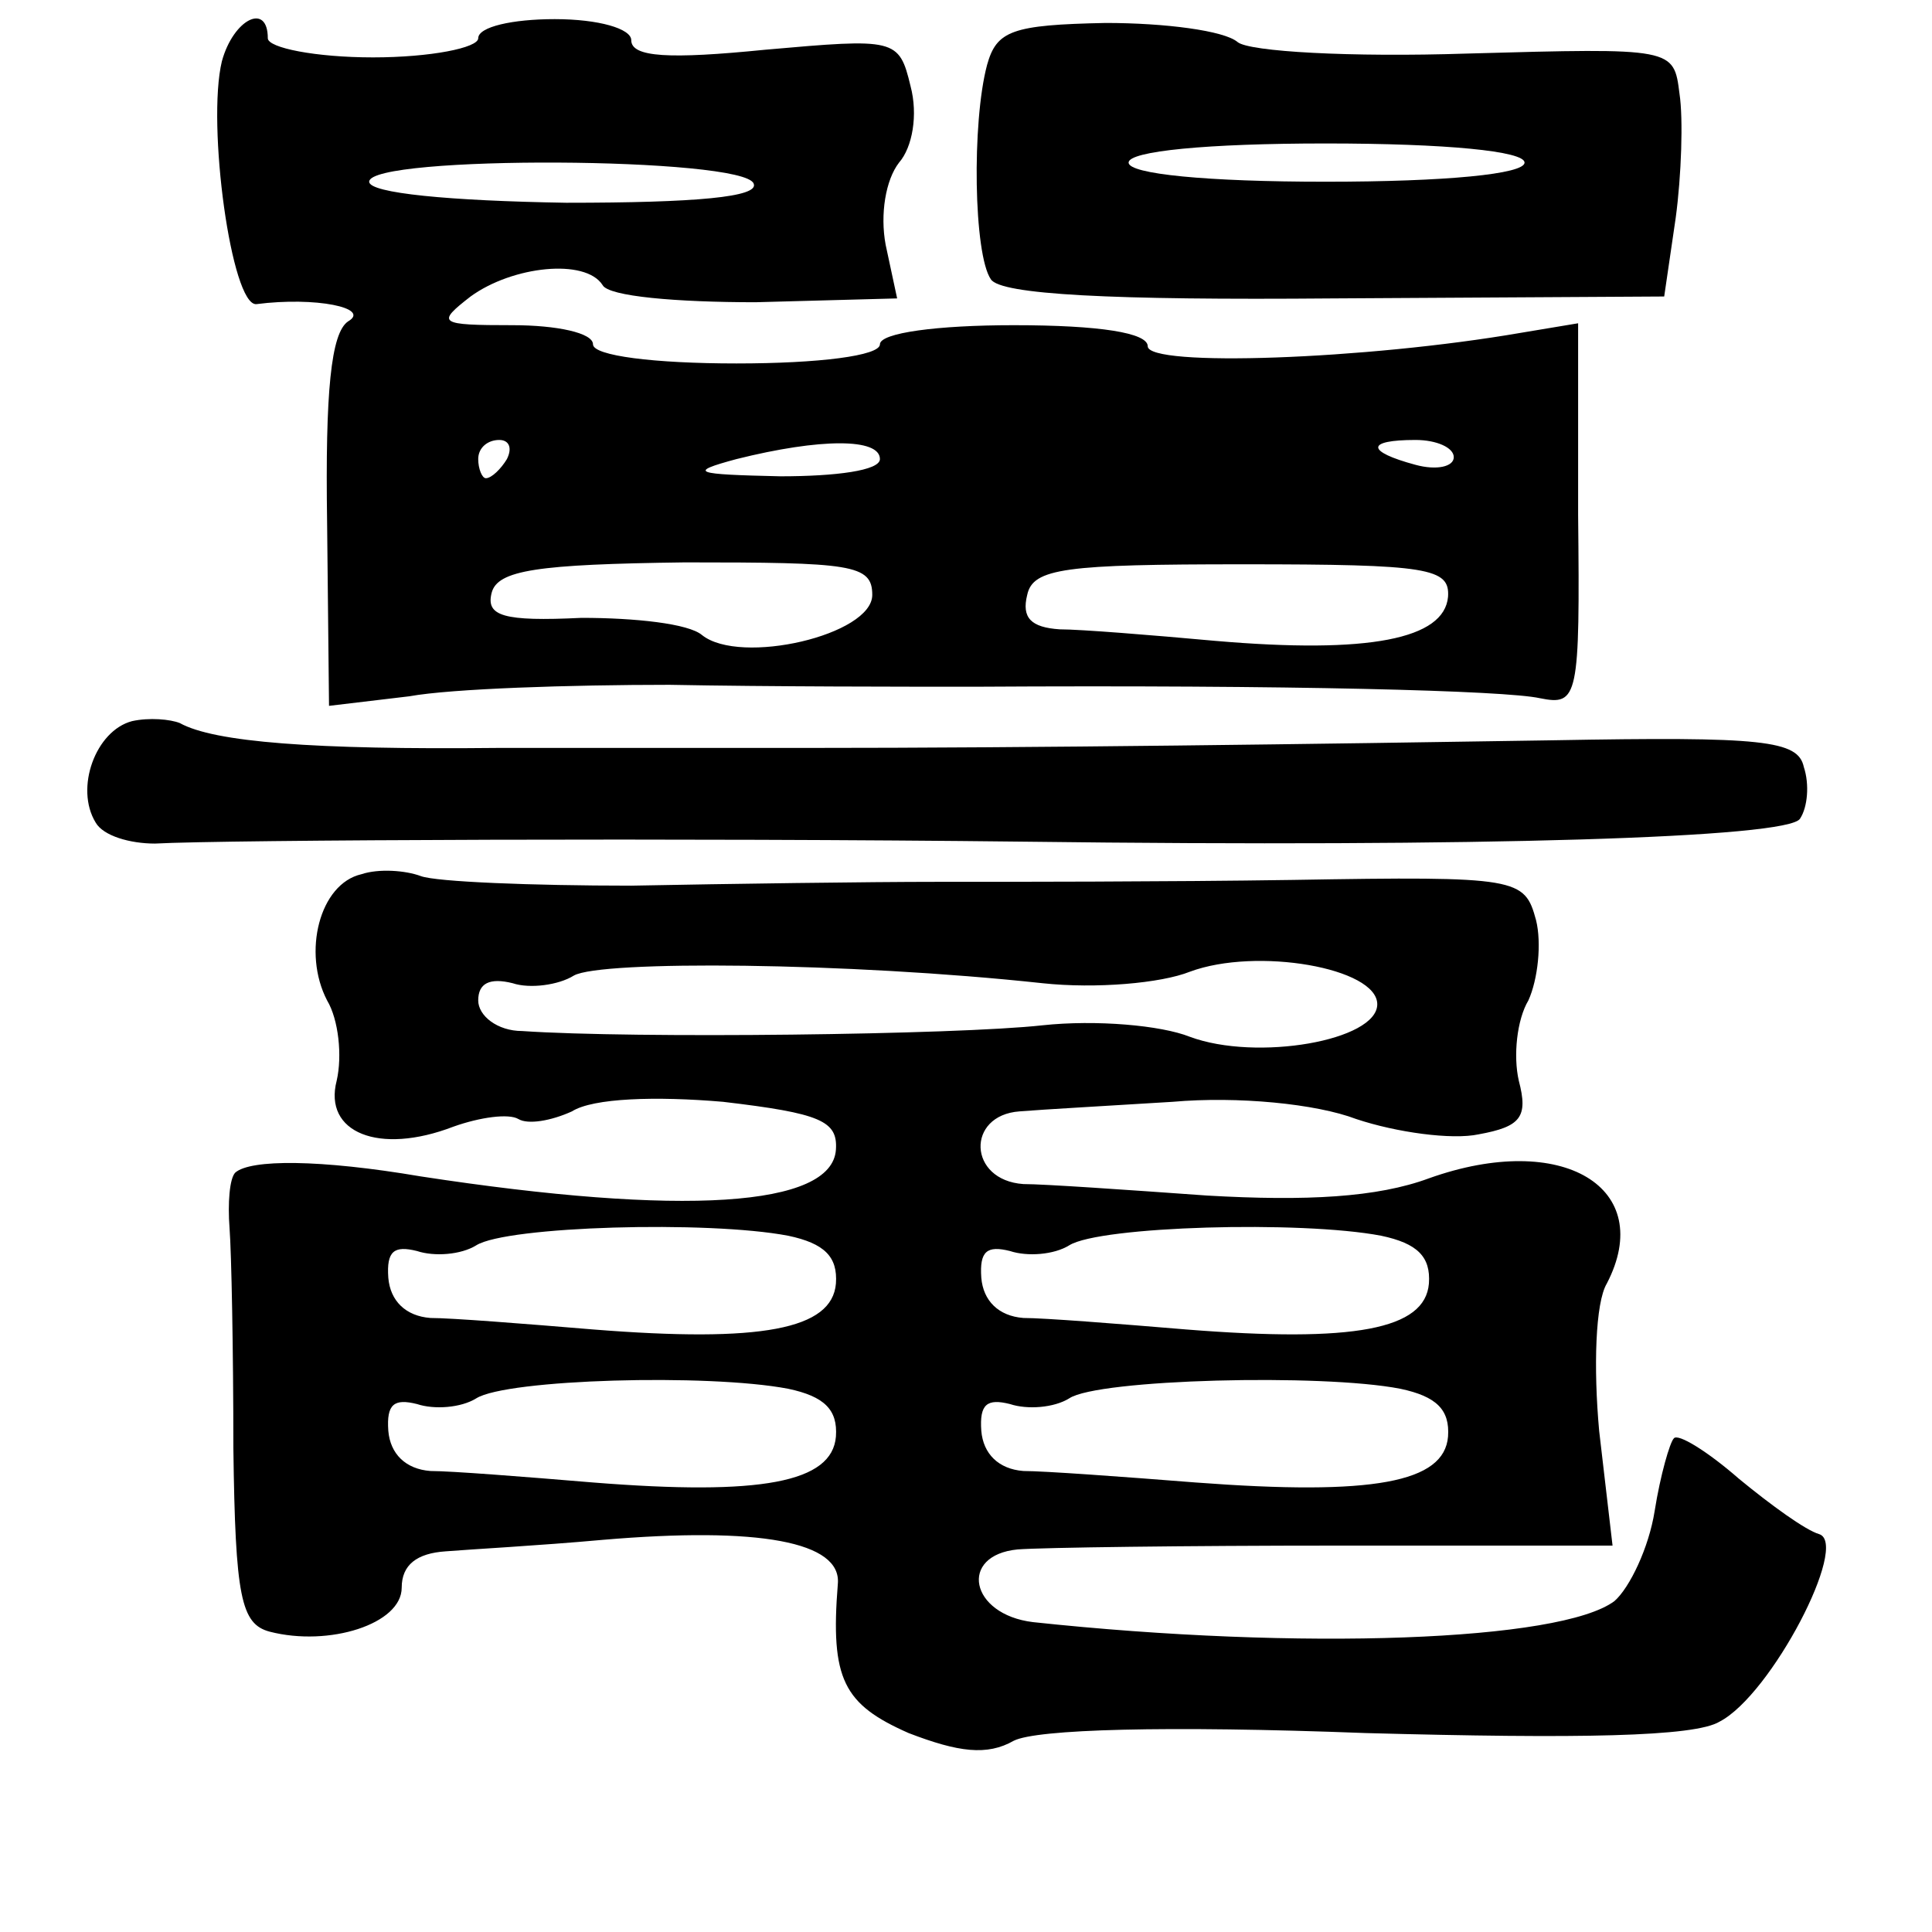 <?xml version="1.0" standalone="no"?>
<!DOCTYPE svg PUBLIC "-//W3C//DTD SVG 20010904//EN"
 "http://www.w3.org/TR/2001/REC-SVG-20010904/DTD/svg10.dtd">
<svg version="1.0" xmlns="http://www.w3.org/2000/svg"
 width="101pt" height="101pt" viewBox="0 0 101 101"
 preserveAspectRatio="xMidYMid meet">
<g transform="translate(0,101) scale(0.1,-0.1)"
fill="#000000" stroke="none">
<path d="M116 978 c-8 -33 5 -128 18 -127 31 4 60 -2 48 -9 -9 -6 -12 -37 -11
-105 l1 -96 42 5 c22 4 84 6 136 6 52 -1 124 -1 160 -1 165 1 277 -2 295 -6
20 -4 21 0 20 96 l0 100 -30 -5 c-81 -14 -195 -18 -195 -7 0 7 -25 11 -70 11
-40 0 -70 -4 -70 -10 0 -6 -32 -10 -75 -10 -43 0 -75 4 -75 10 0 6 -19 10 -42
10 -39 0 -40 1 -22 15 22 16 60 20 69 6 3 -6 39 -9 80 -9 l74 2 -6 28 c-3 16
0 34 7 43 7 8 10 25 6 40 -6 25 -8 25 -76 19 -50 -5 -70 -4 -70 5 0 6 -17 11
-40 11 -22 0 -40 -4 -40 -10 0 -5 -25 -10 -55 -10 -30 0 -55 5 -55 10 0 19
-18 10 -24 -12z m278 -64 c3 -7 -30 -10 -98 -10 -61 1 -103 5 -103 11 0 14
196 13 201 -1z m-129 -144 c-3 -5 -8 -10 -11 -10 -2 0 -4 5 -4 10 0 6 5 10 11
10 5 0 7 -4 4 -10z m195 0 c0 -6 -23 -9 -52 -9 -45 1 -49 2 -23 9 44 11 75 11
75 0z m300 1 c0 -5 -9 -7 -20 -4 -26 7 -26 13 0 13 11 0 20 -4 20 -9z m-304
-72 c0 -21 -69 -37 -89 -21 -7 6 -35 9 -63 9 -41 -2 -50 1 -47 13 3 12 24 15
101 16 87 0 98 -1 98 -17z m301 -1 c-2 -22 -41 -30 -122 -23 -33 3 -70 6 -81
6 -15 1 -20 6 -17 18 3 14 20 16 113 16 97 0 108 -2 107 -17z"/>
<path d="M516 976 c-8 -30 -7 -99 2 -112 5 -8 63 -11 179 -10 l173 1 6 41 c3
22 4 52 2 65 -3 24 -3 24 -111 21 -61 -2 -114 1 -120 6 -7 6 -38 10 -69 10
-49 -1 -57 -4 -62 -22z m281 -51 c0 -6 -41 -10 -104 -10 -62 0 -103 4 -103 10
0 6 41 10 103 10 63 0 104 -4 104 -10z"/>
<path d="M69 633 c-19 -5 -30 -35 -19 -53 4 -7 18 -11 31 -11 36 2 281 3 454
1 240 -3 400 2 406 12 4 6 5 18 2 27 -3 14 -21 16 -131 14 -126 -2 -268 -4
-392 -4 -36 0 -108 0 -160 0 -96 -1 -148 3 -166 13 -5 2 -16 3 -25 1z"/>
<path d="M189 553 c-22 -5 -31 -41 -18 -66 6 -10 8 -29 5 -42 -7 -27 22 -39
61 -24 14 5 29 7 34 4 5 -3 17 -1 28 4 11 7 44 8 79 5 51 -6 60 -10 59 -25 -2
-30 -80 -35 -217 -14 -53 9 -89 9 -97 2 -3 -3 -4 -16 -3 -29 1 -13 2 -64 2
-115 1 -78 4 -92 19 -96 31 -8 69 4 69 23 0 12 8 18 23 19 12 1 49 3 82 6 82
7 125 -1 123 -23 -4 -50 3 -63 37 -78 26 -10 41 -12 55 -4 12 6 79 8 184 4
111 -3 172 -2 185 6 27 14 68 93 52 98 -7 2 -25 15 -42 29 -16 14 -32 24 -34
21 -2 -2 -7 -19 -10 -38 -3 -19 -13 -40 -21 -47 -28 -21 -164 -26 -304 -11
-33 4 -39 35 -8 38 13 1 88 2 167 2 l144 0 -7 60 c-3 33 -2 67 4 77 26 50 -23
80 -93 55 -27 -10 -64 -12 -116 -9 -42 3 -85 6 -96 6 -29 2 -30 36 -2 38 12 1
48 3 80 5 34 3 75 -1 96 -9 21 -7 50 -11 64 -8 22 4 26 9 21 28 -3 13 -1 32 5
42 5 11 7 30 4 42 -6 22 -9 23 -127 21 -66 -1 -150 -1 -186 -1 -36 0 -108 -1
-160 -2 -52 0 -102 2 -110 5 -8 3 -22 4 -31 1z m356 -57 c28 -3 62 0 77 6 35
13 98 2 98 -17 0 -19 -63 -30 -98 -17 -15 6 -49 9 -77 6 -45 -5 -214 -7 -272
-3 -13 0 -23 8 -23 16 0 9 6 12 18 9 9 -3 24 -1 32 4 14 8 143 7 245 -4z
m-133 -132 c19 -4 26 -11 25 -25 -2 -24 -39 -31 -127 -24 -36 3 -74 6 -85 6
-13 1 -21 9 -22 21 -1 14 3 17 15 14 9 -3 23 -2 31 3 16 10 121 13 163 5z
m310 0 c19 -4 26 -11 25 -25 -2 -24 -39 -31 -127 -24 -36 3 -74 6 -85 6 -13 1
-21 9 -22 21 -1 14 3 17 15 14 9 -3 23 -2 31 3 16 10 121 13 163 5z m-310 -80
c19 -4 26 -11 25 -25 -2 -24 -39 -31 -127 -24 -36 3 -74 6 -85 6 -13 1 -21 9
-22 21 -1 14 3 17 15 14 9 -3 23 -2 31 3 16 10 121 13 163 5z m320 0 c19 -4
26 -11 25 -25 -2 -24 -39 -31 -132 -24 -38 3 -79 6 -90 6 -13 1 -21 9 -22 21
-1 14 3 17 15 14 9 -3 23 -2 31 3 15 10 132 13 173 5z"/>
</g>
</svg>

